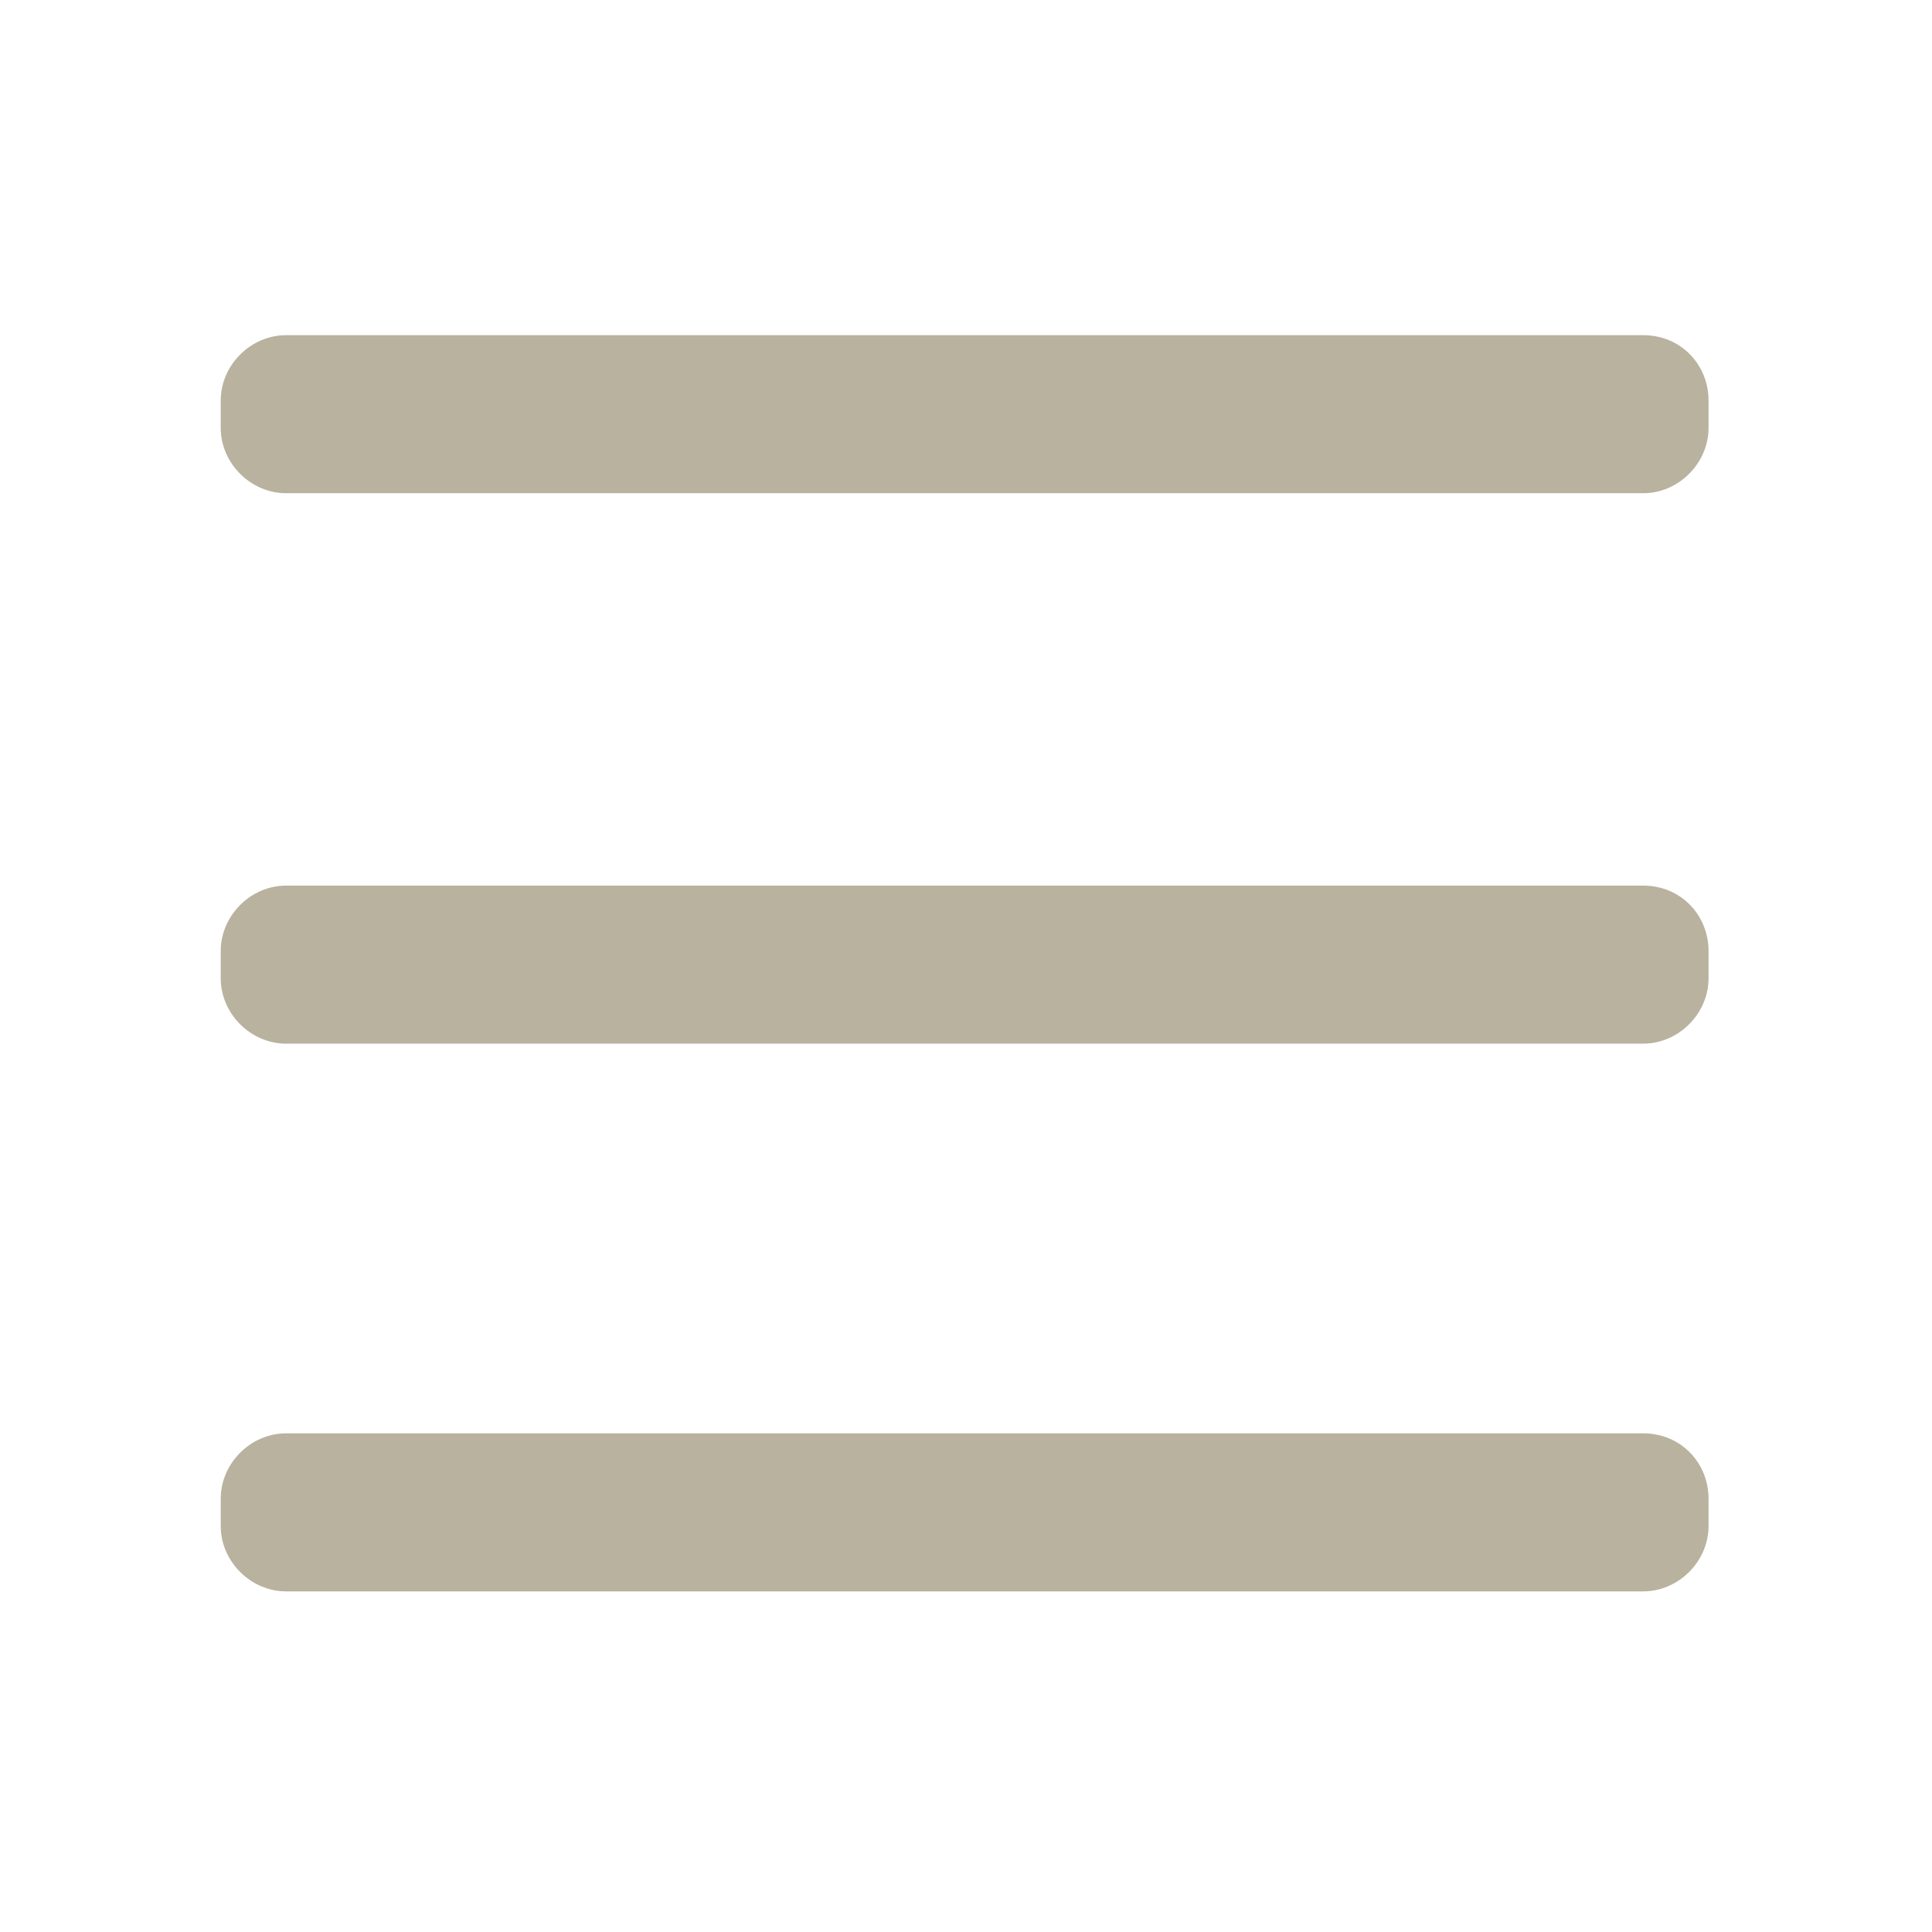 <?xml version="1.0" encoding="utf-8"?>
<!-- Generator: Adobe Illustrator 24.1.2, SVG Export Plug-In . SVG Version: 6.00 Build 0)  -->
<svg version="1.1" id="Layer_1" xmlns="http://www.w3.org/2000/svg" xmlns:xlink="http://www.w3.org/1999/xlink" x="0px" y="0px"
	 viewBox="0 0 70.9 70.9" style="enable-background:new 0 0 70.9 70.9;" xml:space="preserve">
<style type="text/css">
	.st0{fill:#B8B29E;}
</style>
<g>
	<g>
		<path class="st0" d="M10.5,18c-1.2,0-2.2-1-2.2-2.2v-1c0-1.2,1-2.2,2.2-2.2h49.8c1.2,0,2.2,1,2.2,2.2v1c0,1.2-1,2.2-2.2,2.2H10.5z
			"/>
		<path class="st0" d="M60.3,12.8c1.1,0,1.9,0.9,1.9,1.9v1c0,1.1-0.9,1.9-1.9,1.9H10.5c-1.1,0-1.9-0.9-1.9-1.9v-1
			c0-1.1,0.9-1.9,1.9-1.9H60.3 M60.3,12.3H10.5c-1.3,0-2.4,1.1-2.4,2.4v1c0,1.3,1.1,2.4,2.4,2.4h49.8c1.3,0,2.4-1.1,2.4-2.4v-1
			C62.7,13.4,61.7,12.3,60.3,12.3L60.3,12.3z"/>
	</g>
	<g>
		<path class="st0" d="M10.5,38.1c-1.2,0-2.2-1-2.2-2.2v-1c0-1.2,1-2.2,2.2-2.2h49.8c1.2,0,2.2,1,2.2,2.2v1c0,1.2-1,2.2-2.2,2.2
			H10.5z"/>
		<path class="st0" d="M60.3,33c1.1,0,1.9,0.9,1.9,1.9v1c0,1.1-0.9,1.9-1.9,1.9H10.5c-1.1,0-1.9-0.9-1.9-1.9v-1
			c0-1.1,0.9-1.9,1.9-1.9H60.3 M60.3,32.5H10.5c-1.3,0-2.4,1.1-2.4,2.4v1c0,1.3,1.1,2.4,2.4,2.4h49.8c1.3,0,2.4-1.1,2.4-2.4v-1
			C62.7,33.6,61.7,32.5,60.3,32.5L60.3,32.5z"/>
	</g>
	<g>
		<path class="st0" d="M10.5,58.3c-1.2,0-2.2-1-2.2-2.2v-1c0-1.2,1-2.2,2.2-2.2h49.8c1.2,0,2.2,1,2.2,2.2v1c0,1.2-1,2.2-2.2,2.2
			H10.5z"/>
		<path class="st0" d="M60.3,53.1c1.1,0,1.9,0.9,1.9,1.9v1c0,1.1-0.9,1.9-1.9,1.9H10.5c-1.1,0-1.9-0.9-1.9-1.9v-1
			c0-1.1,0.9-1.9,1.9-1.9H60.3 M60.3,52.6H10.5c-1.3,0-2.4,1.1-2.4,2.4v1c0,1.3,1.1,2.4,2.4,2.4h49.8c1.3,0,2.4-1.1,2.4-2.4v-1
			C62.7,53.7,61.7,52.6,60.3,52.6L60.3,52.6z"/>
	</g>
</g>
</svg>
